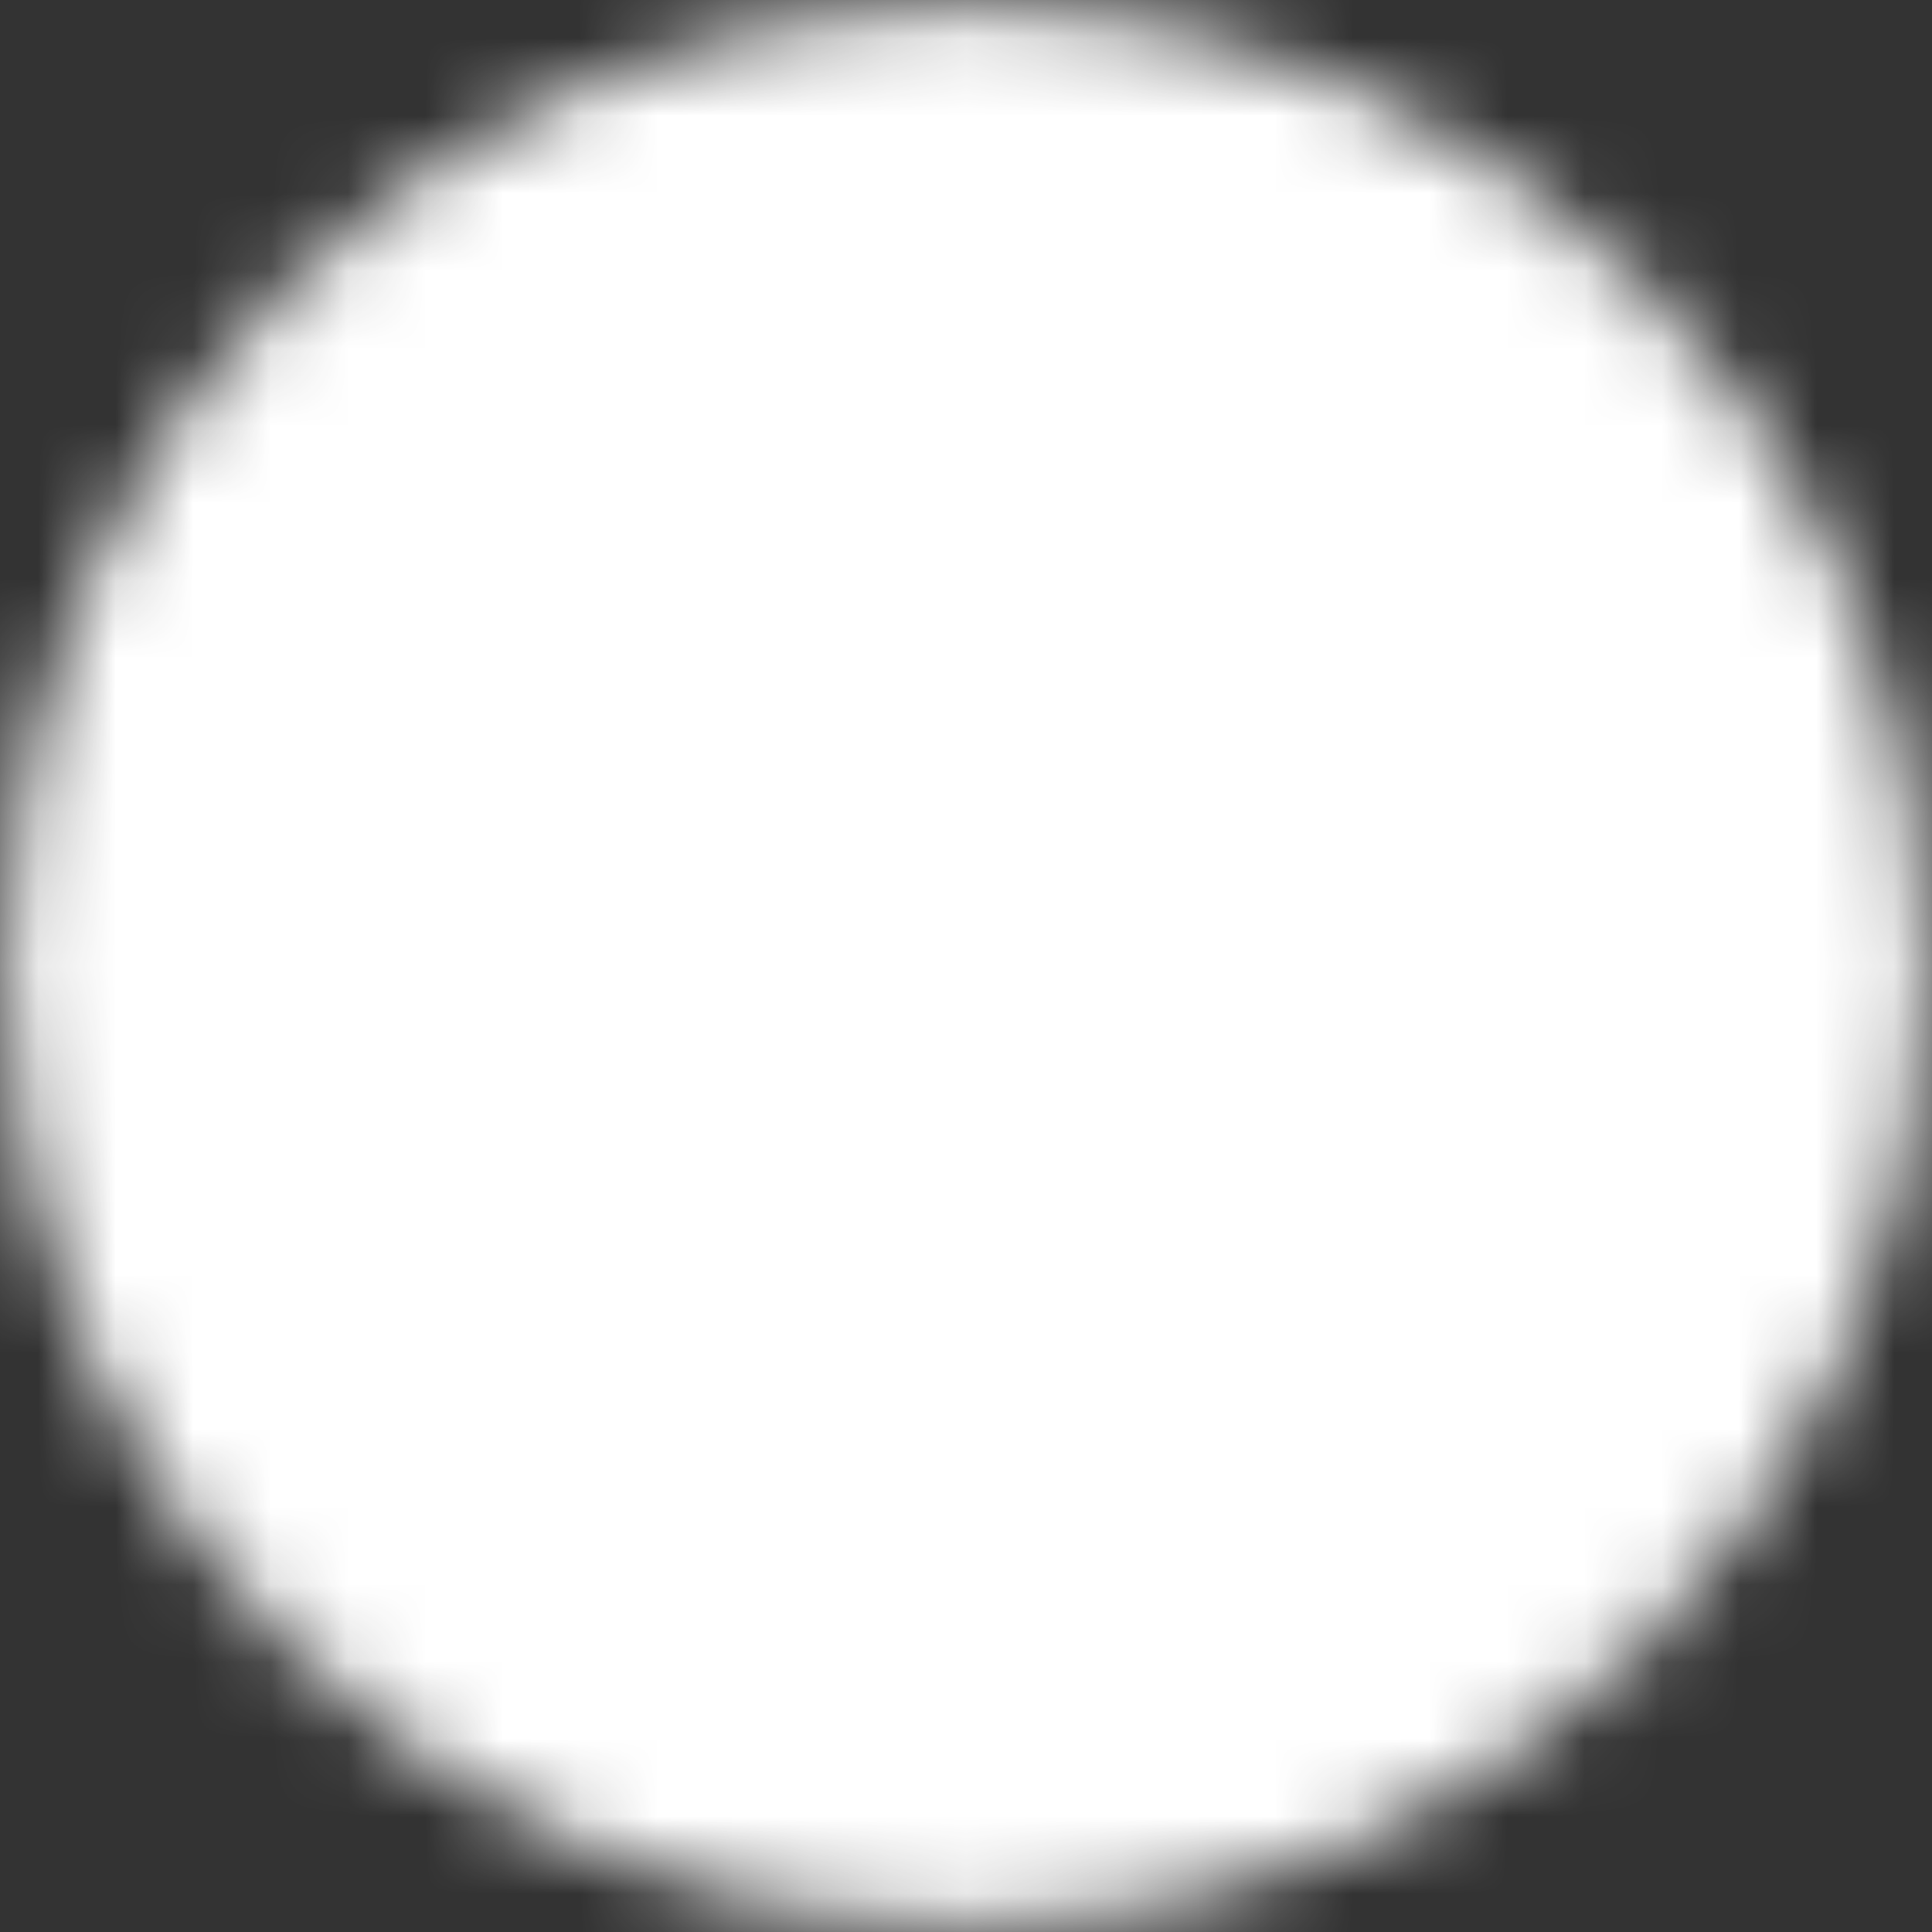 <svg width="25" height="25" viewBox="0 0 25 25" fill="none" xmlns="http://www.w3.org/2000/svg">
<rect x="0" y="0" width="25" height="25" fill="#333333" stroke="none"/>
<g clip-path="url(#clip0_366_331)">
<mask id="mask0_366_331" style="mask-type:luminance" maskUnits="userSpaceOnUse" x="0" y="0" width="25" height="25">
<path d="M12.5 22.916C18.253 22.916 22.917 18.253 22.917 12.5C22.917 6.747 18.253 2.083 12.5 2.083C6.747 2.083 2.083 6.747 2.083 12.5C2.083 18.253 6.747 22.916 12.5 22.916Z" fill="white" stroke="white" stroke-width="4" stroke-linecap="round" stroke-linejoin="round"/>
<path d="M16.667 9.176C16.199 8.223 14.795 6.555 11.988 6.793C9.181 7.032 7.075 9.653 7.309 12.988C7.544 16.323 10.117 18.229 12.456 18.229C15.263 18.229 16.667 15.942 16.667 15.942" stroke="black" stroke-width="4" stroke-linecap="round" stroke-linejoin="round"/>
</mask>
<g mask="url(#mask0_366_331)">
<path d="M0 0H25V25H0V0Z" fill="white"/>
</g>
</g>
<defs>
<clipPath id="clip0_366_331">
<rect width="25" height="25" fill="white"/>
</clipPath>
</defs>
</svg>
